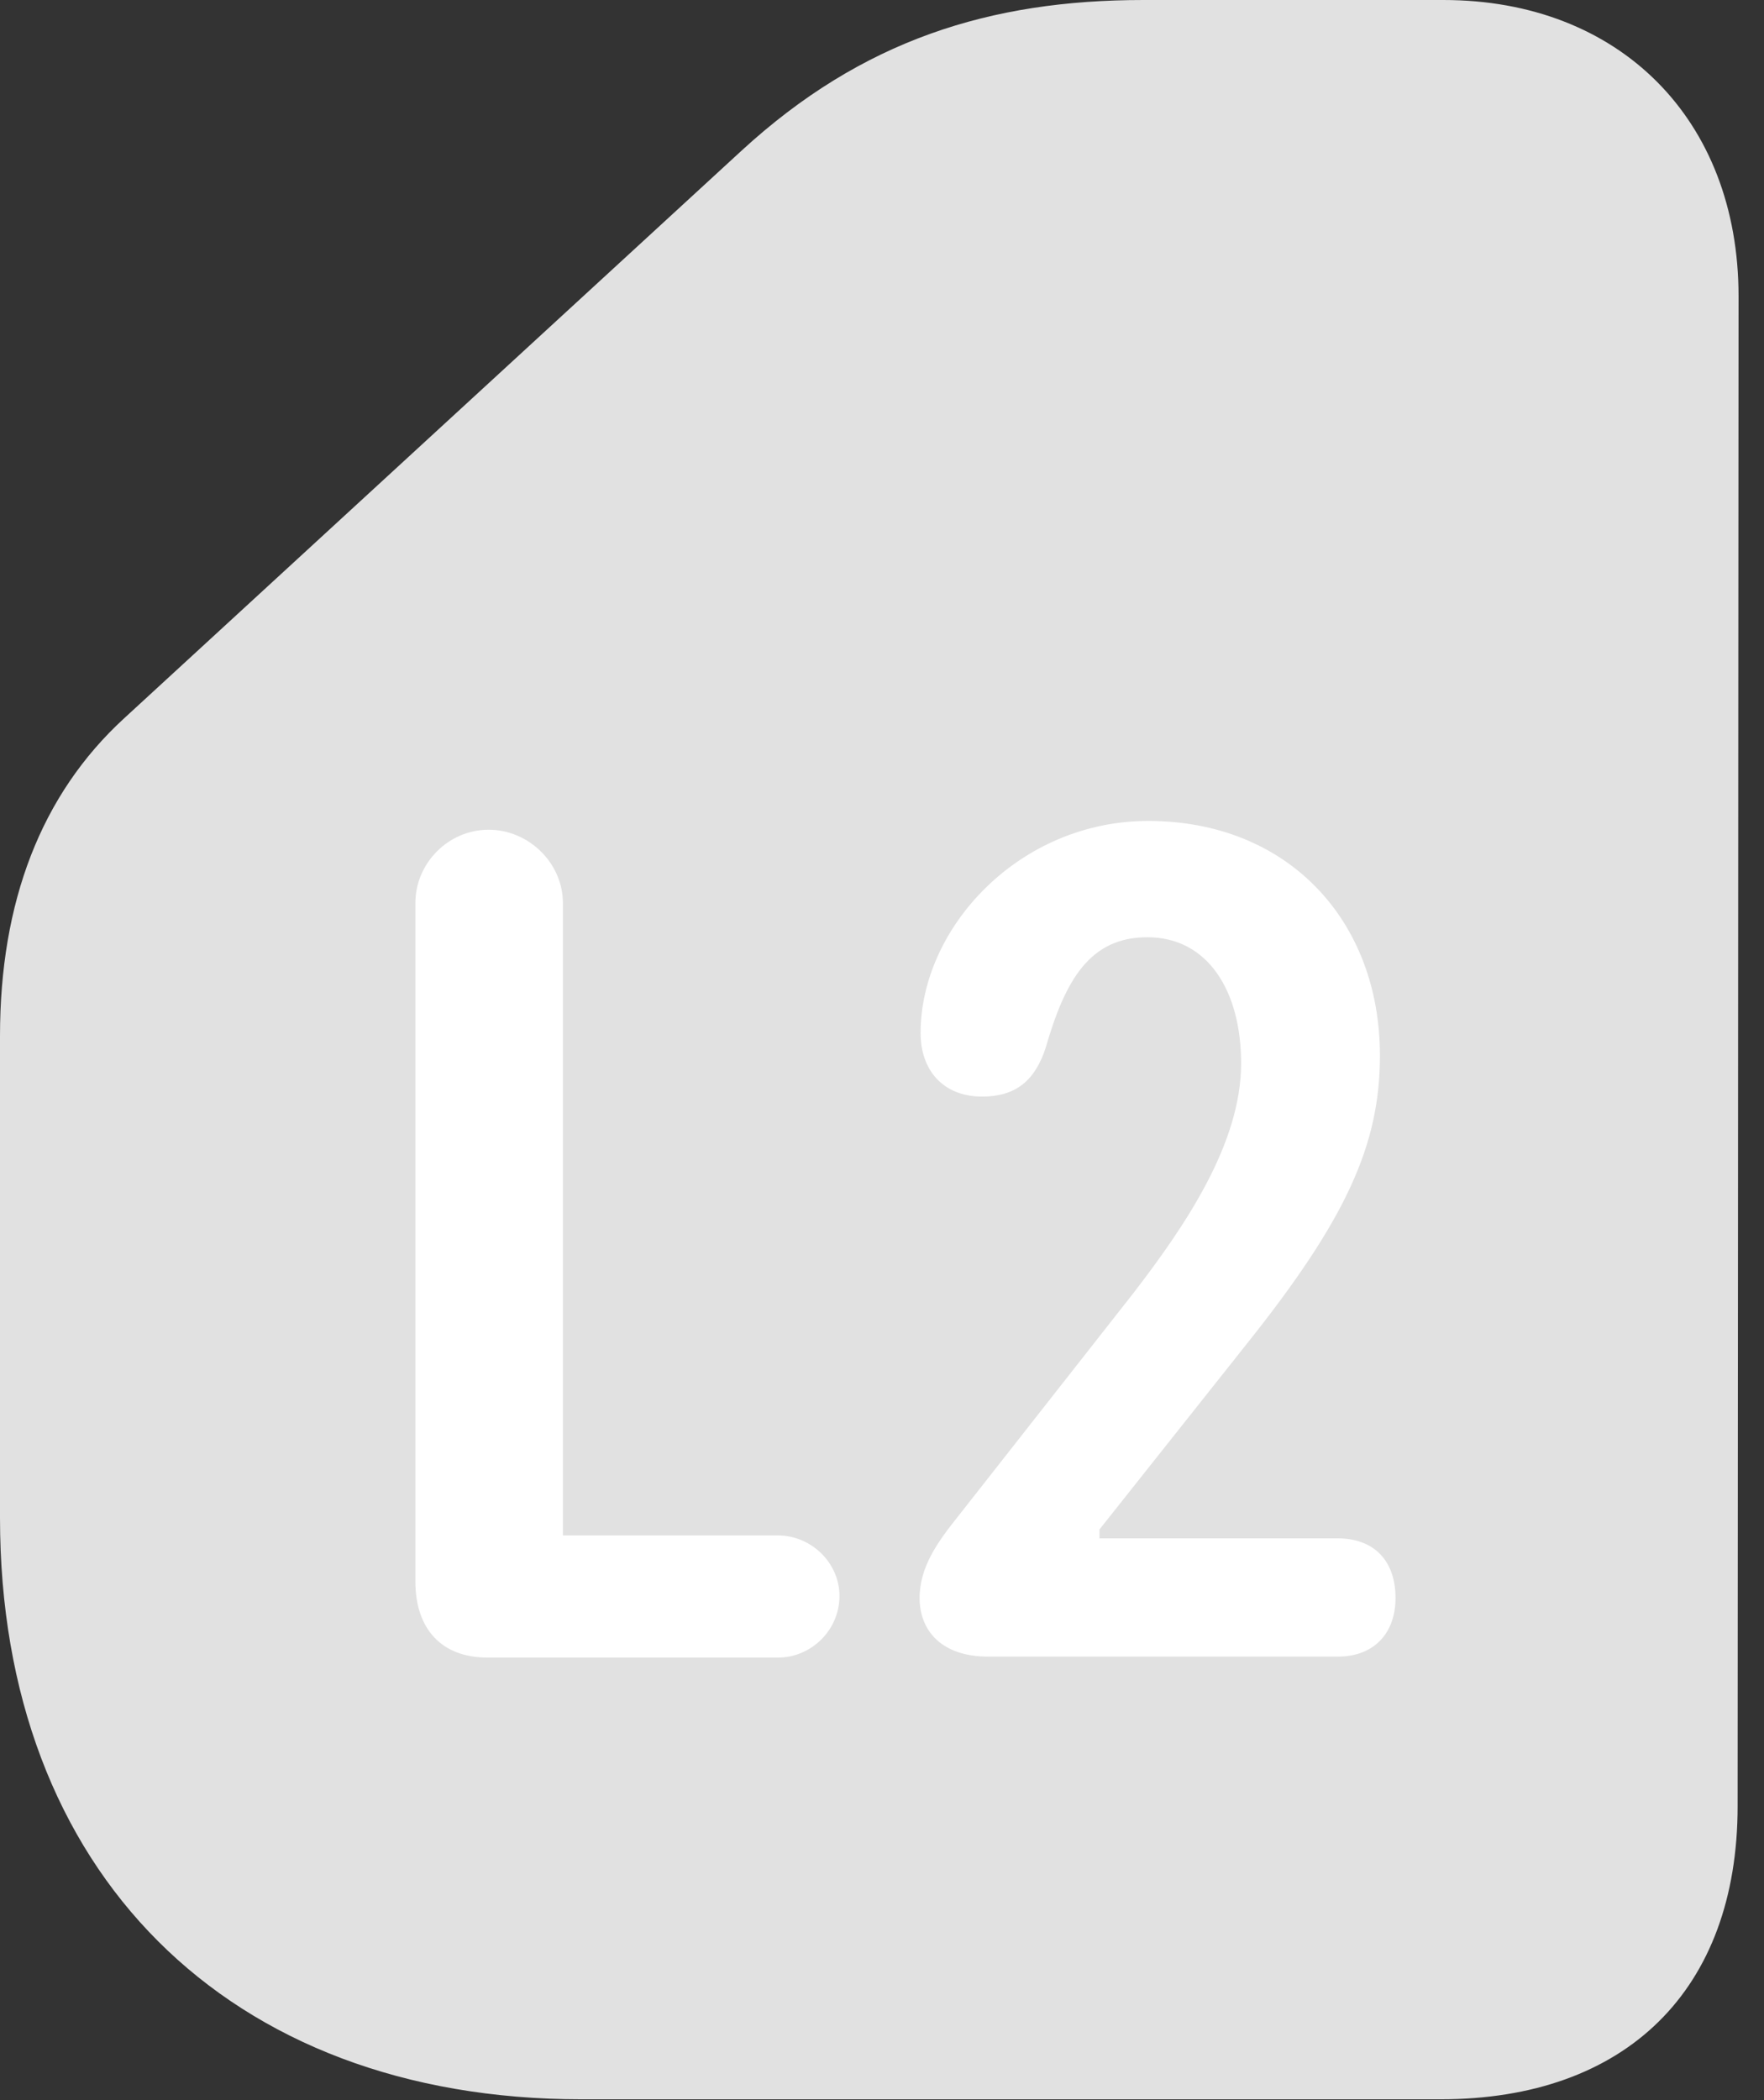 <?xml version="1.0" encoding="UTF-8"?>
<!--Generator: Apple Native CoreSVG 326-->
<!DOCTYPE svg
PUBLIC "-//W3C//DTD SVG 1.1//EN"
       "http://www.w3.org/Graphics/SVG/1.1/DTD/svg11.dtd">
<svg version="1.1" xmlns="http://www.w3.org/2000/svg" xmlns:xlink="http://www.w3.org/1999/xlink" viewBox="0 0 24.678 29.381">
 <rect x="0" y="0" width="24.678" height="29.381" fill="#333333" stroke="none"/>
 <g>
  <rect height="29.381" opacity="0" width="24.678" x="0" y="0"/>
  <path d="M8.135 29.367L20.152 29.367C22.75 29.367 24.309 27.836 24.309 25.266L24.322 4.143C24.322 1.668 22.654 0 20.193 0L15.996 0C13.85 0 12.059 0.561 10.377 2.105L1.736 10.049C0.574 11.115 0 12.619 0 14.492L0 21.232C0 26.182 3.186 29.367 8.135 29.367Z" fill="white" fill-opacity="0.85"/>
  <path d="M6.822 23.188C6.18 23.188 5.811 22.791 5.811 22.121L5.811 12.633C5.811 12.072 6.275 11.607 6.836 11.607C7.396 11.607 7.875 12.072 7.875 12.633L7.875 21.479L10.883 21.479C11.348 21.479 11.744 21.861 11.744 22.326C11.744 22.805 11.348 23.188 10.883 23.188ZM13.822 23.174C13.18 23.174 12.865 22.818 12.865 22.354C12.865 21.916 13.125 21.561 13.398 21.219L15.846 18.102C16.584 17.145 17.363 15.996 17.363 14.875C17.363 13.863 16.898 13.111 16.051 13.111C15.244 13.111 14.902 13.713 14.629 14.656C14.479 15.121 14.205 15.34 13.74 15.34C13.193 15.34 12.879 14.971 12.879 14.451C12.879 12.975 14.26 11.484 16.064 11.484C18.006 11.484 19.305 12.865 19.305 14.766C19.305 16.01 18.84 17.049 17.432 18.812L15.381 21.396L15.381 21.52L18.717 21.52C19.209 21.52 19.523 21.82 19.523 22.354C19.523 22.846 19.223 23.174 18.717 23.174Z" fill="white"/>
 </g>
</svg>
